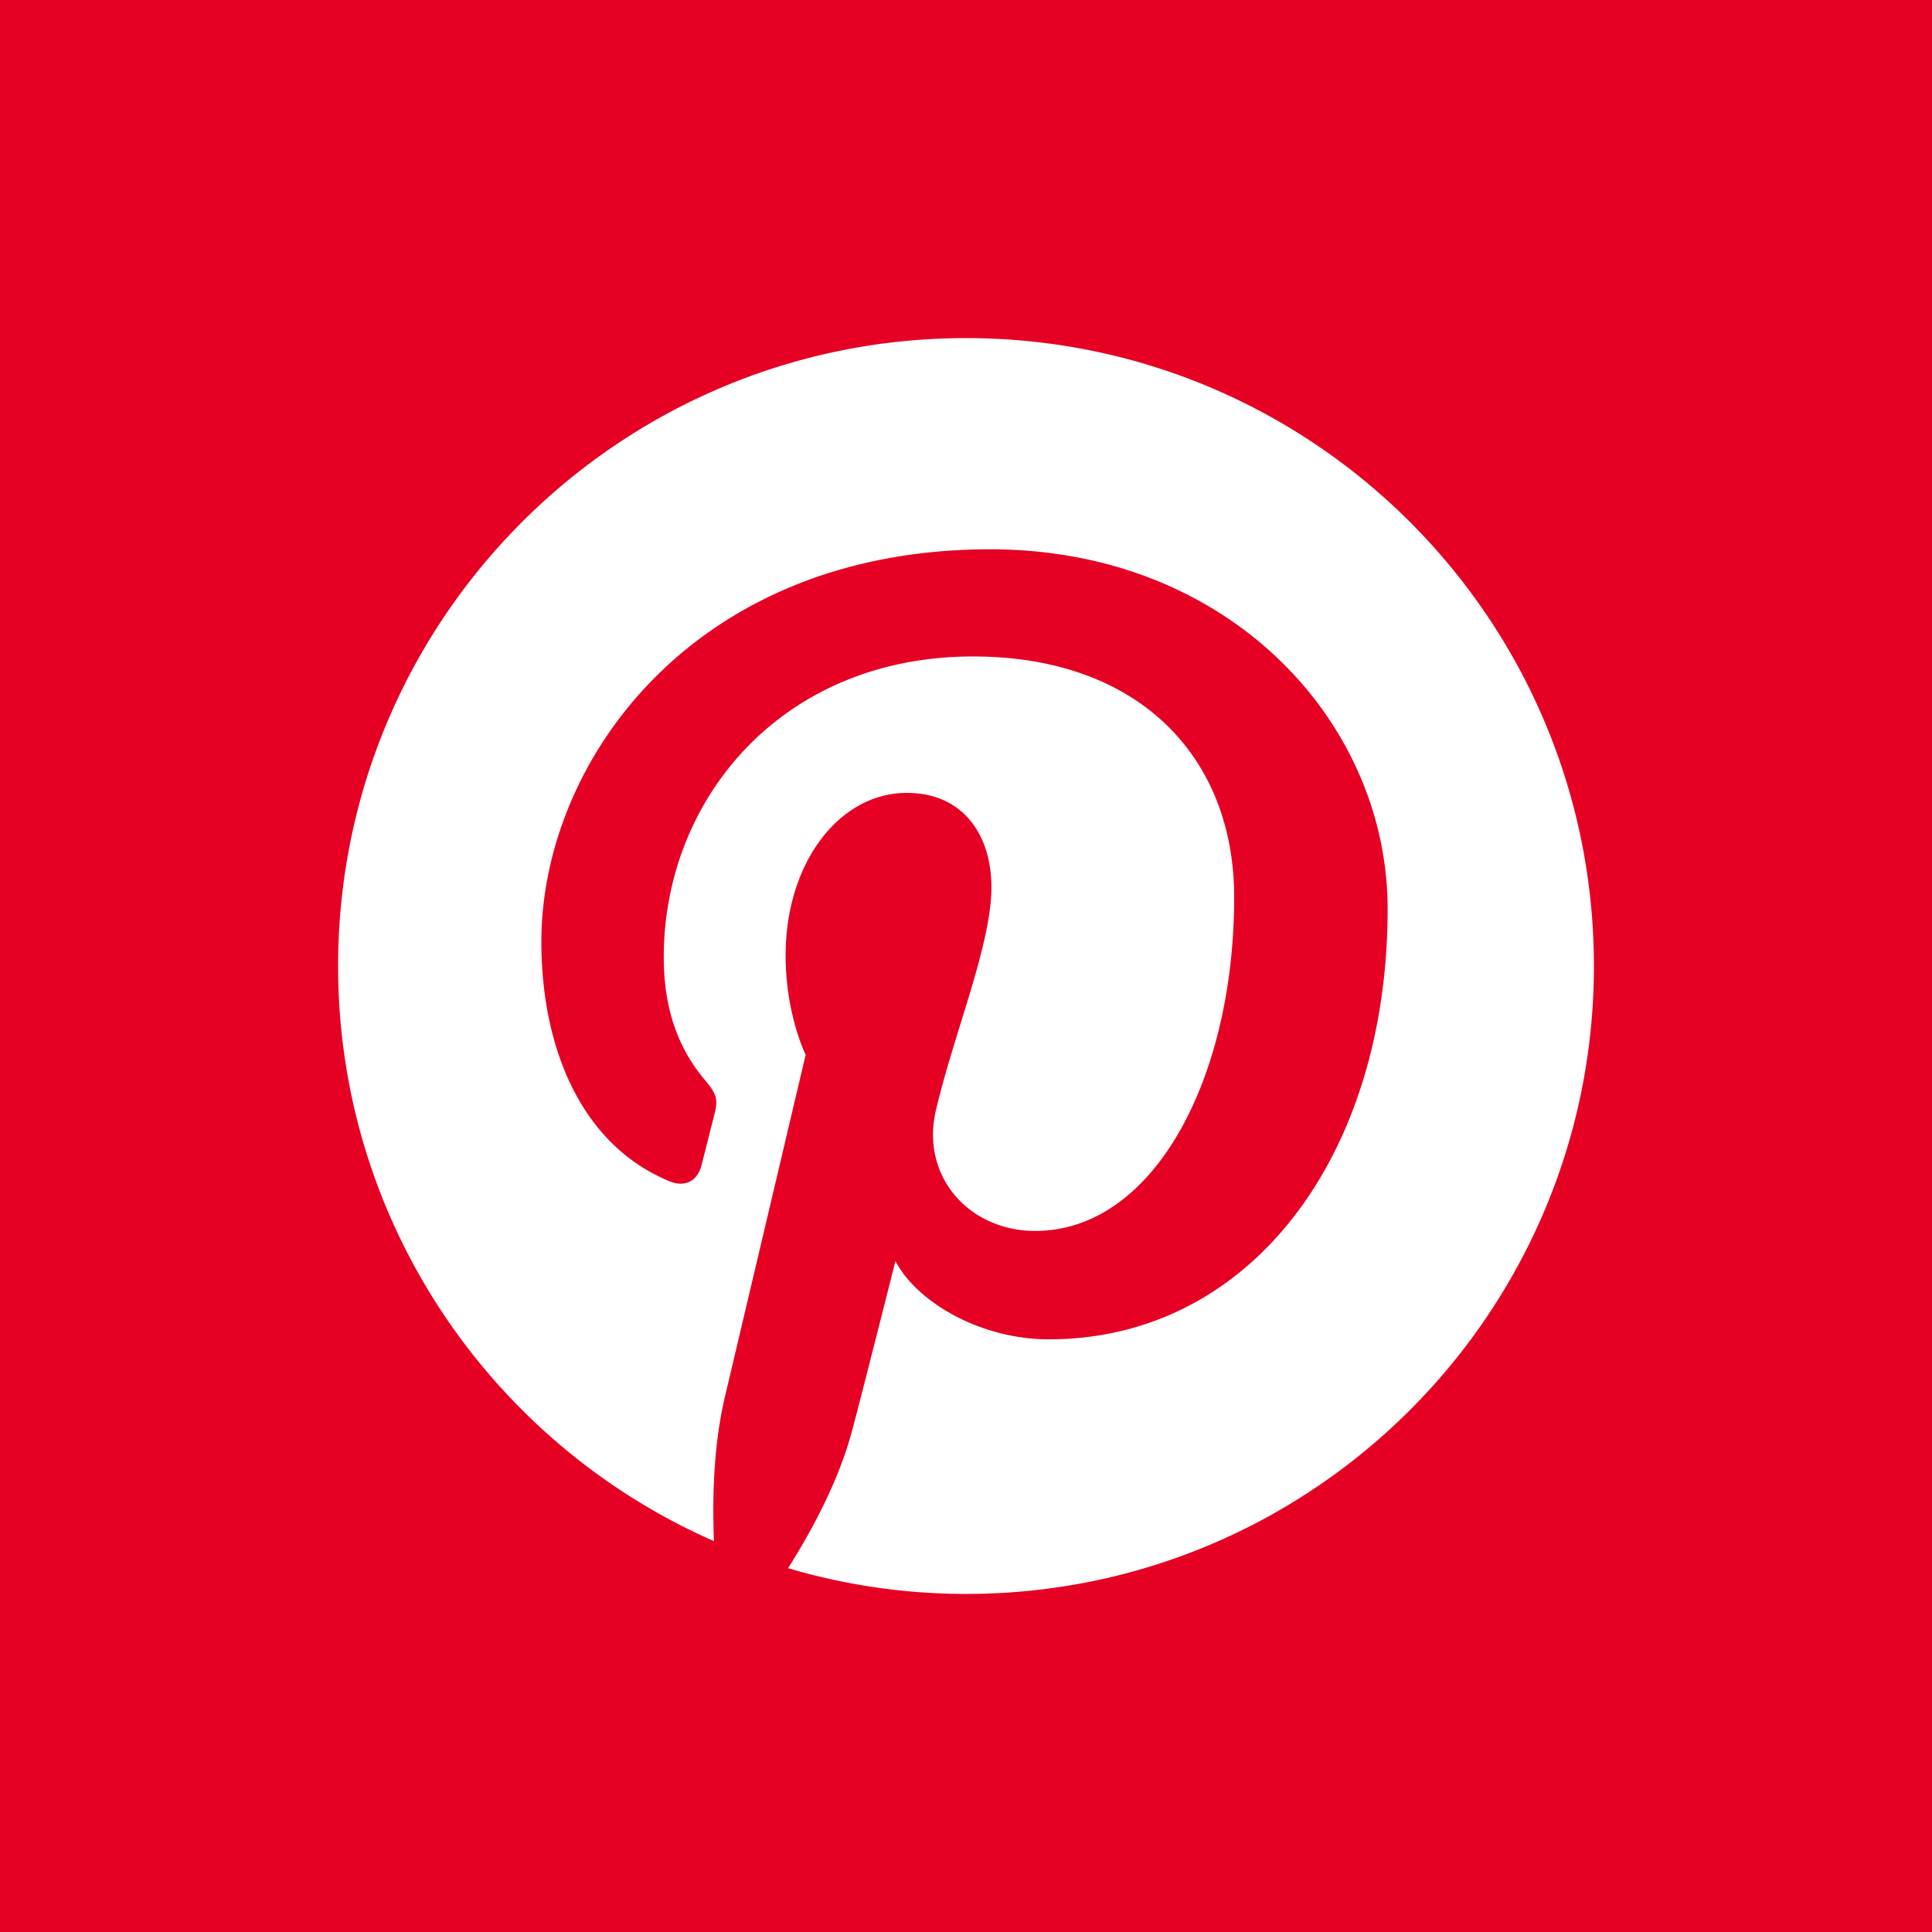 <svg xmlns="http://www.w3.org/2000/svg" width="200" height="200" fill="none"><path fill="#E60023" d="M0 0h200v200H0z"/><g clip-path="url(#a)"><path fill="#fff" d="M35 100.001c0 26.617 16.005 49.482 38.908 59.535-.183-4.538-.032-9.987 1.132-14.926 1.25-5.276 8.363-35.419 8.363-35.419s-2.076-4.15-2.076-10.284c0-9.632 5.583-16.827 12.536-16.827 5.912 0 8.768 4.441 8.768 9.759 0 5.943-3.79 14.834-5.74 23.068-1.628 6.895 3.457 12.519 10.26 12.519 12.315 0 20.61-15.818 20.61-34.56 0-14.245-9.596-24.909-27.048-24.909-19.717 0-32 14.705-32 31.13 0 5.663 1.67 9.656 4.285 12.749 1.202 1.42 1.37 1.991.934 3.622-.312 1.196-1.028 4.076-1.324 5.217-.433 1.646-1.767 2.234-3.255 1.627-9.082-3.708-13.311-13.653-13.311-24.833 0-18.465 15.572-40.606 46.455-40.606 24.817 0 41.151 17.959 41.151 37.236 0 25.498-14.176 44.548-35.073 44.548-7.017 0-13.618-3.793-15.88-8.102 0 0-3.773 14.976-4.572 17.868-1.378 5.012-4.076 10.021-6.542 13.925a64.933 64.933 0 0 0 18.422 2.666c35.894 0 64.998-29.103 64.998-65.003 0-35.899-29.104-65.001-64.998-65.001C64.105 35 35 64.102 35 100.001z"/></g><defs><clipPath id="a"><path fill="#fff" d="M35 35h130v130H35z"/></clipPath></defs></svg>